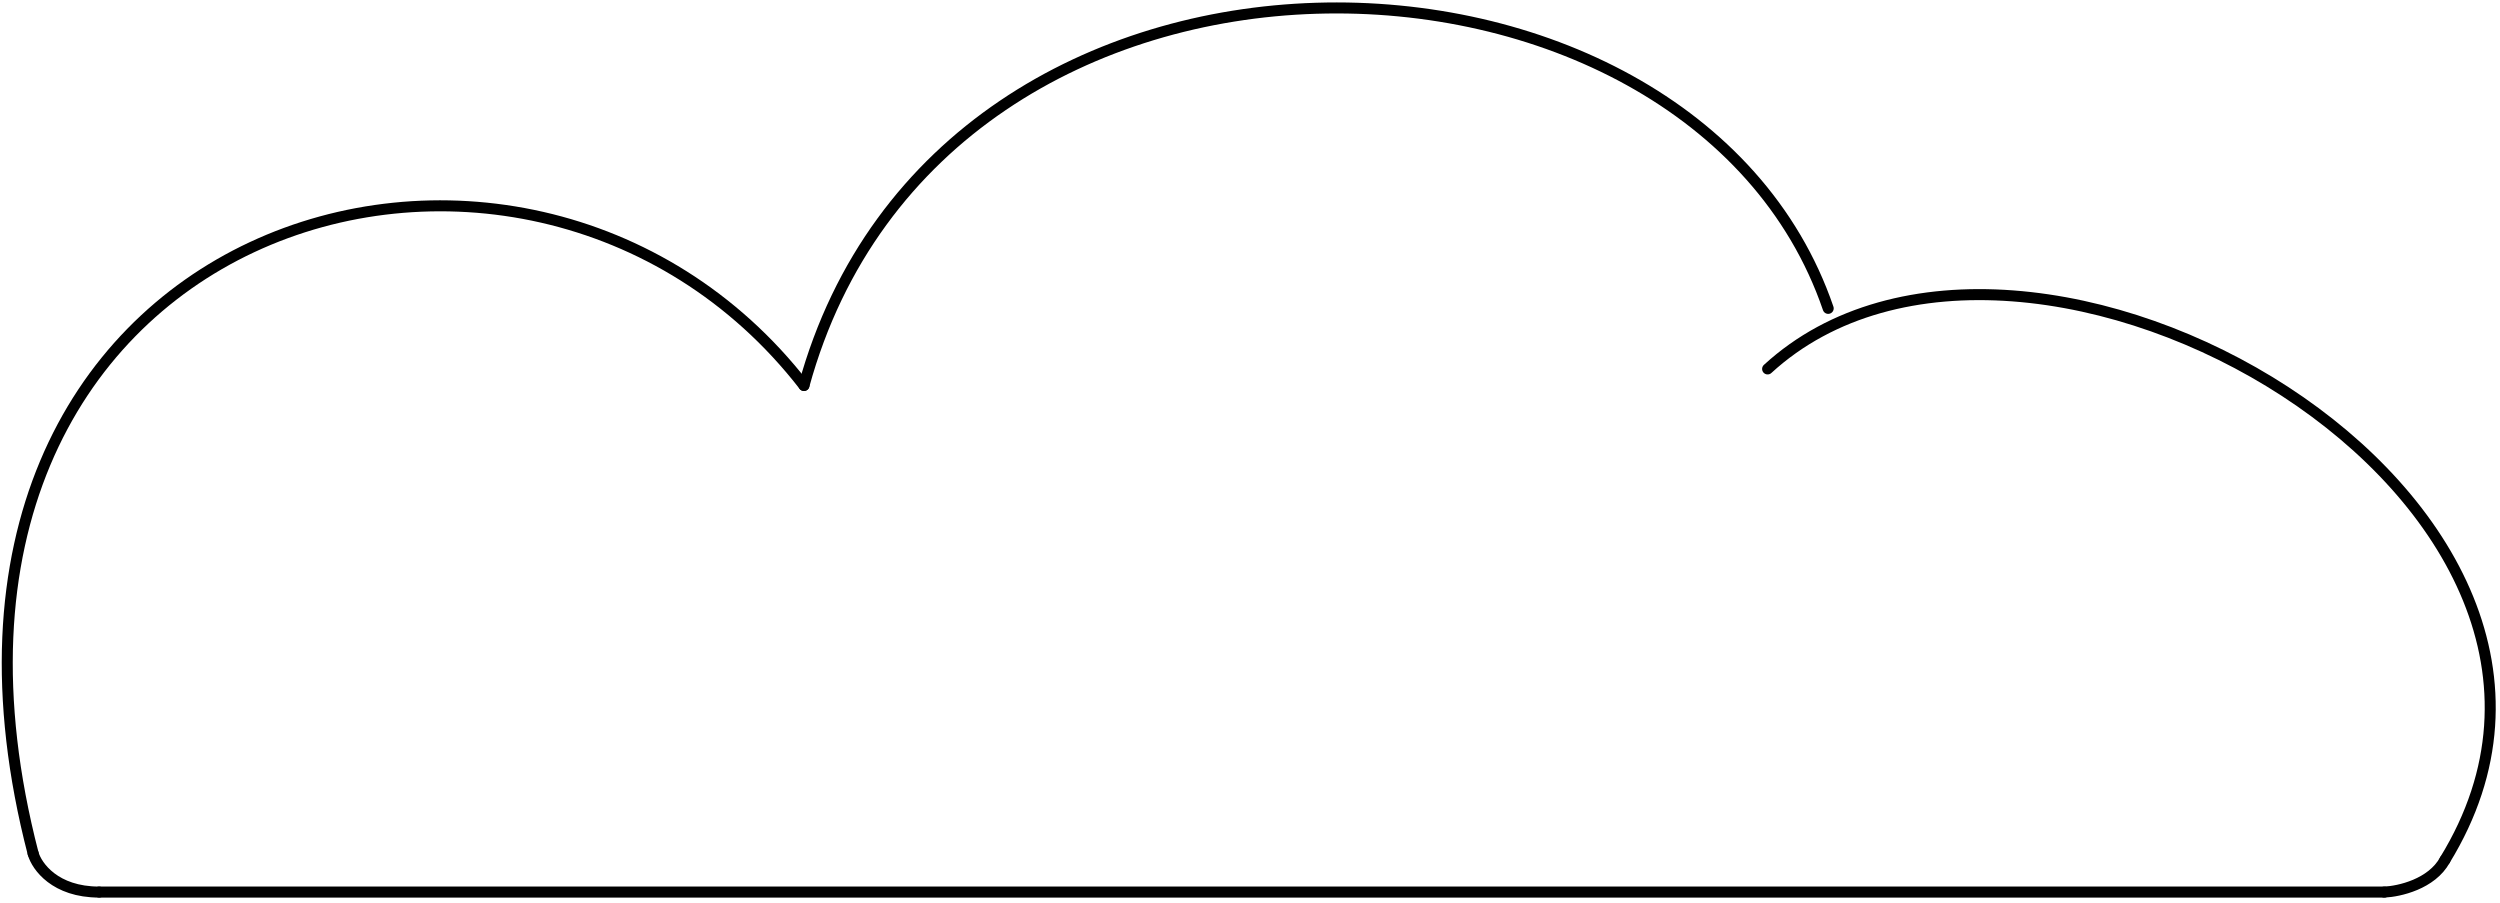 <svg width="227" height="82" viewBox="0 0 227 82" fill="none" xmlns="http://www.w3.org/2000/svg">
<g clip-path="url(#clip0_0_1)">
<path d="M222 78.086C220.8 80.281 217.833 80.943 216.5 81M9 81C5 81 3.34 78.667 3.009 77.5" stroke="black" stroke-linecap="round" stroke-linejoin="round"/>
<path d="M216.5 81H9" stroke="black" stroke-linecap="round" stroke-linejoin="round"/>
<path d="M73 35C47.512 2.16 -11.839 20.194 3.009 77.5" stroke="black" stroke-linecap="round" stroke-linejoin="round"/>
<path d="M222 78.086C241.999 45.464 183.805 12.137 160.5 33.5" stroke="black" stroke-linecap="round" stroke-linejoin="round"/>
<path d="M166 28C153.5 -8.5 85.5 -10.5 73 35" stroke="black" stroke-linecap="round"/>
</g>
<defs>
<clipPath id="clip0_0_1">
<rect width="227" height="82" fill="white"/>
</clipPath>
</defs>
</svg>
